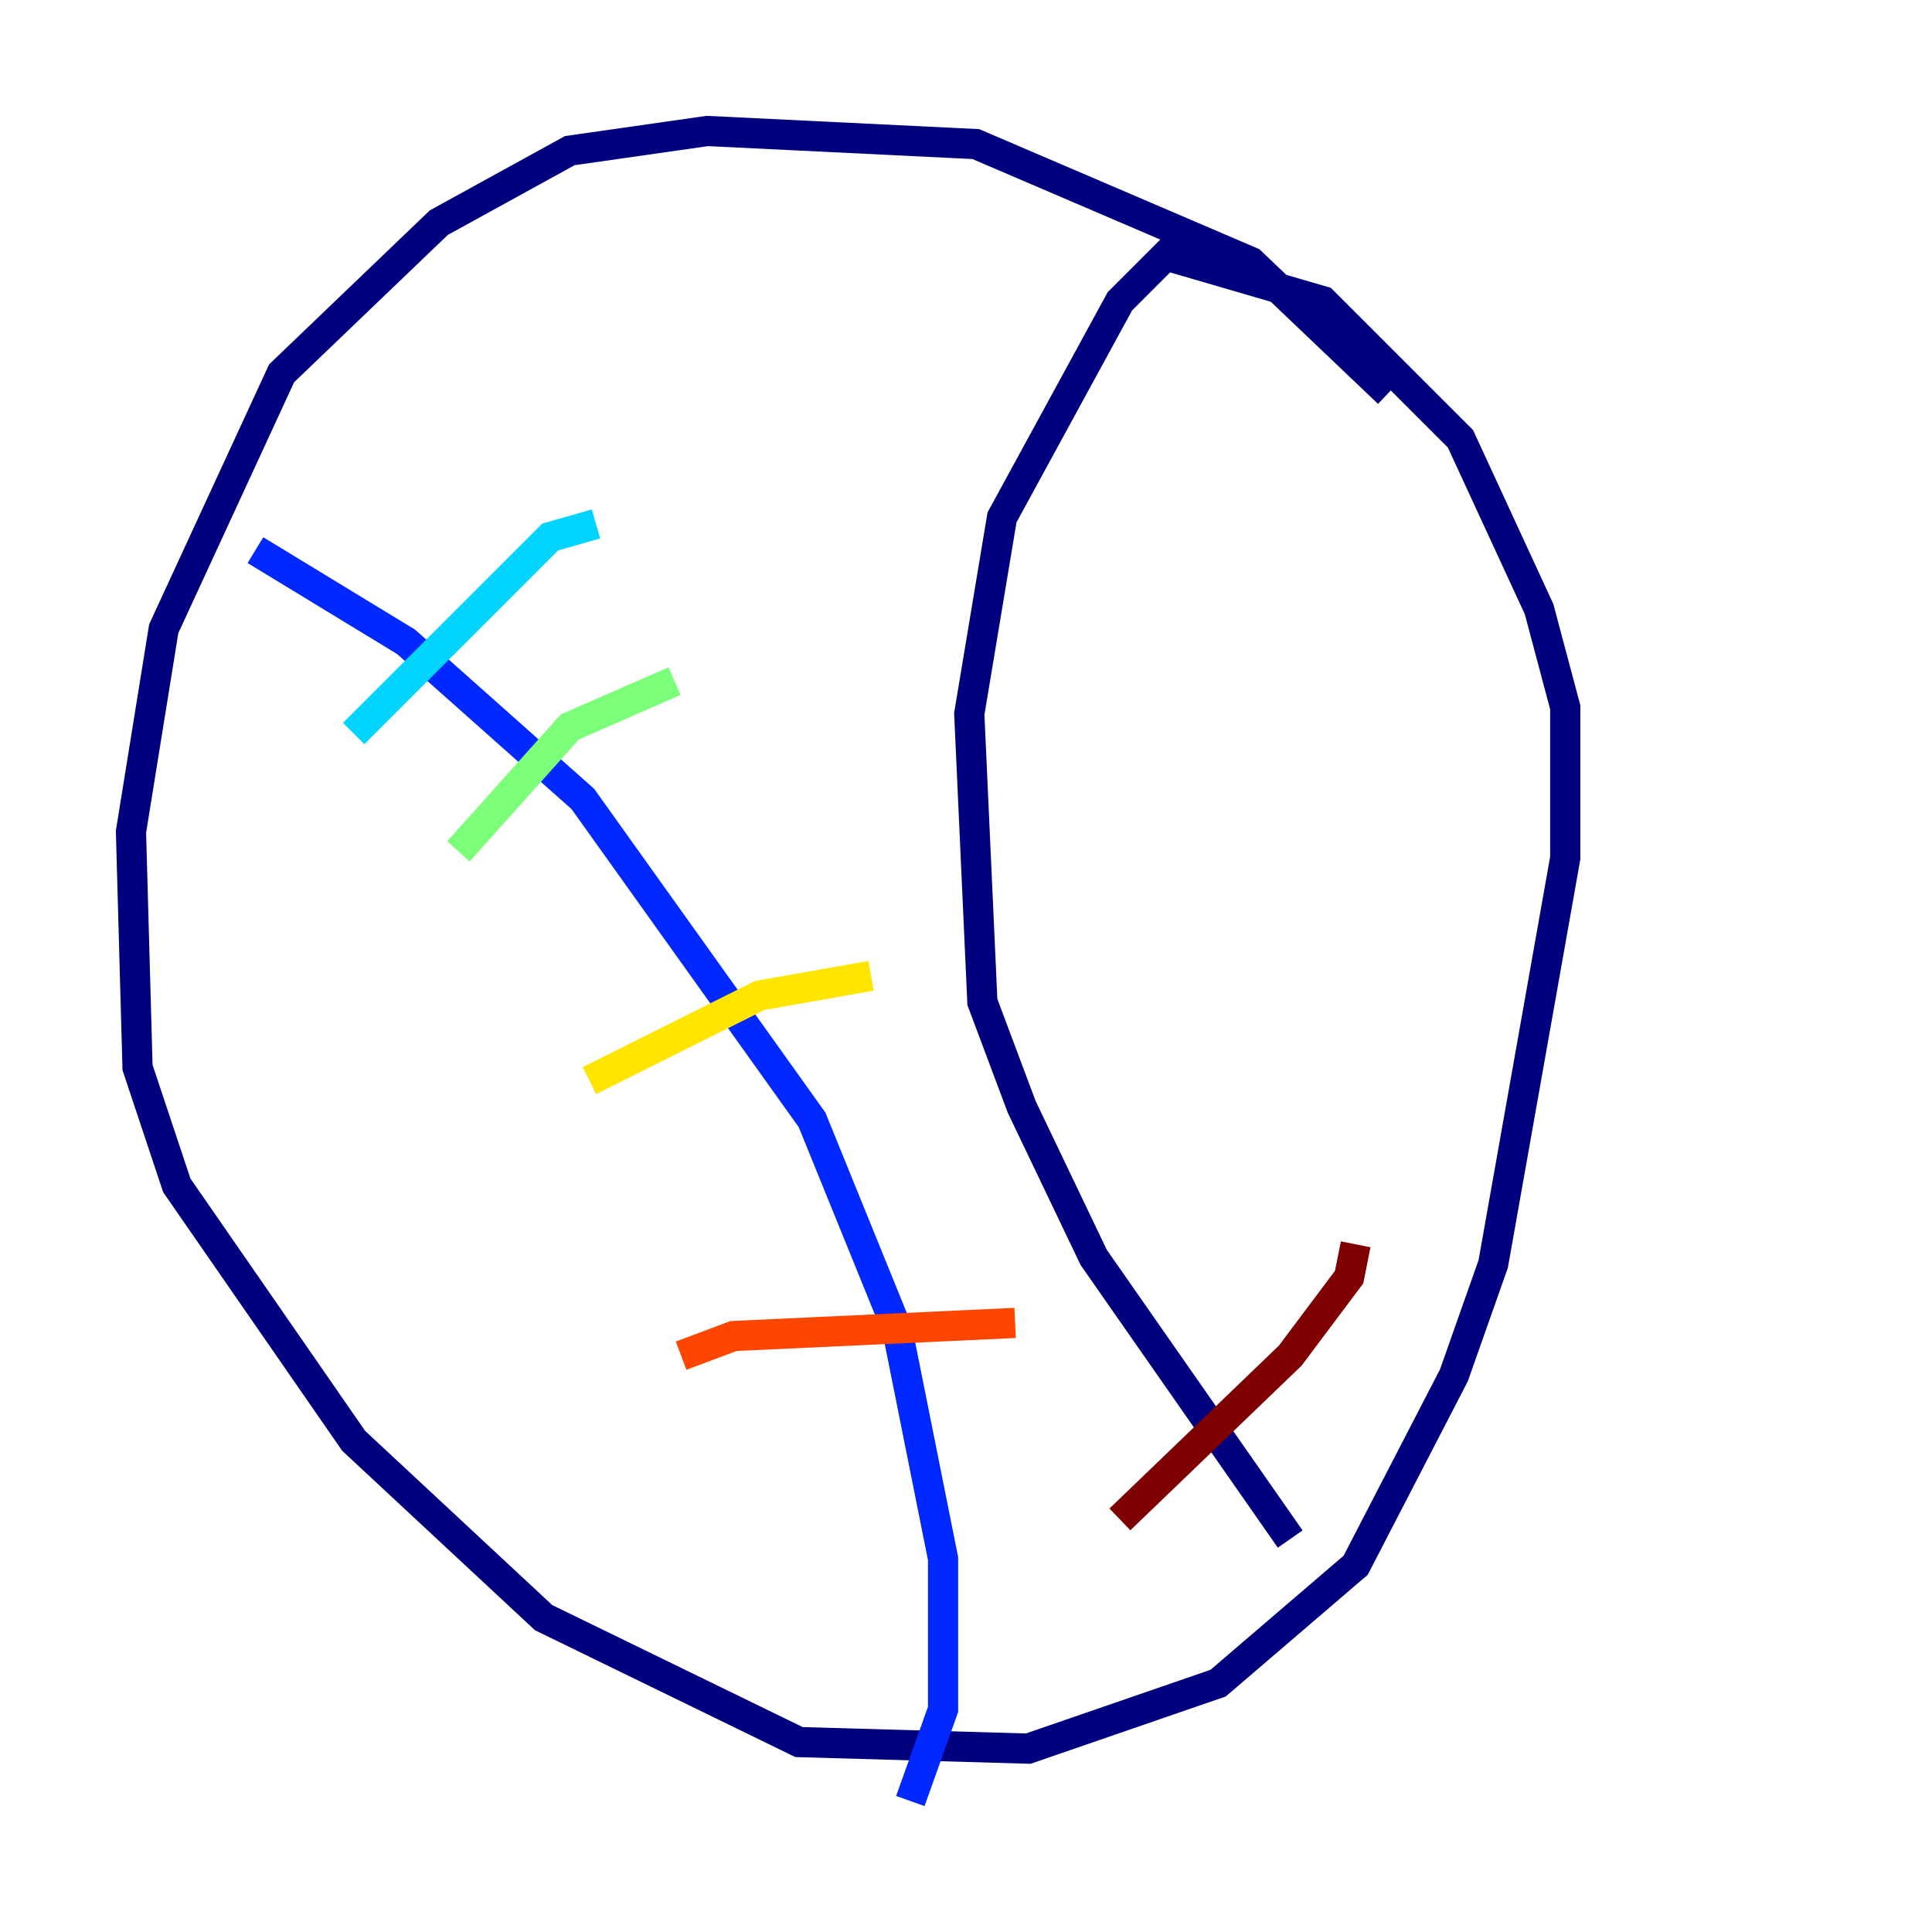 <?xml version="1.0" encoding="utf-8" ?>
<svg baseProfile="tiny" height="128" version="1.2" viewBox="0,0,128,128" width="128" xmlns="http://www.w3.org/2000/svg" xmlns:ev="http://www.w3.org/2001/xml-events" xmlns:xlink="http://www.w3.org/1999/xlink"><defs /><polyline fill="none" points="91.986,26.034 82.875,17.356 64.651,9.546 46.861,8.678 37.749,9.98 29.071,14.752 18.658,24.732 10.848,41.654 8.678,55.105 9.112,70.725 11.715,78.536 23.43,95.458 36.014,107.173 52.936,115.417 68.122,115.851 80.705,111.512 89.817,103.702 96.325,91.119 98.929,83.742 103.702,56.841 103.702,46.861 101.966,40.352 96.759,29.071 87.647,19.959 77.234,16.922 74.197,19.959 66.386,34.278 64.217,47.295 65.085,66.386 67.688,73.329 72.461,83.308 85.478,101.966" stroke="#00007f" stroke-width="2" /><polyline fill="none" points="16.922,36.447 26.902,42.522 38.617,52.936 53.803,74.197 59.444,88.081 62.481,103.268 62.481,113.248 60.312,119.322" stroke="#0028ff" stroke-width="2" /><polyline fill="none" points="39.485,34.712 36.447,35.58 23.43,48.597" stroke="#00d4ff" stroke-width="2" /><polyline fill="none" points="44.691,45.125 37.749,48.163 30.373,56.407" stroke="#7cff79" stroke-width="2" /><polyline fill="none" points="57.709,64.651 50.332,65.953 39.051,71.593" stroke="#ffe500" stroke-width="2" /><polyline fill="none" points="67.254,87.647 48.597,88.515 45.125,89.817" stroke="#ff4600" stroke-width="2" /><polyline fill="none" points="89.817,82.441 89.383,84.61 85.478,89.817 74.197,100.664" stroke="#7f0000" stroke-width="2" /></svg>